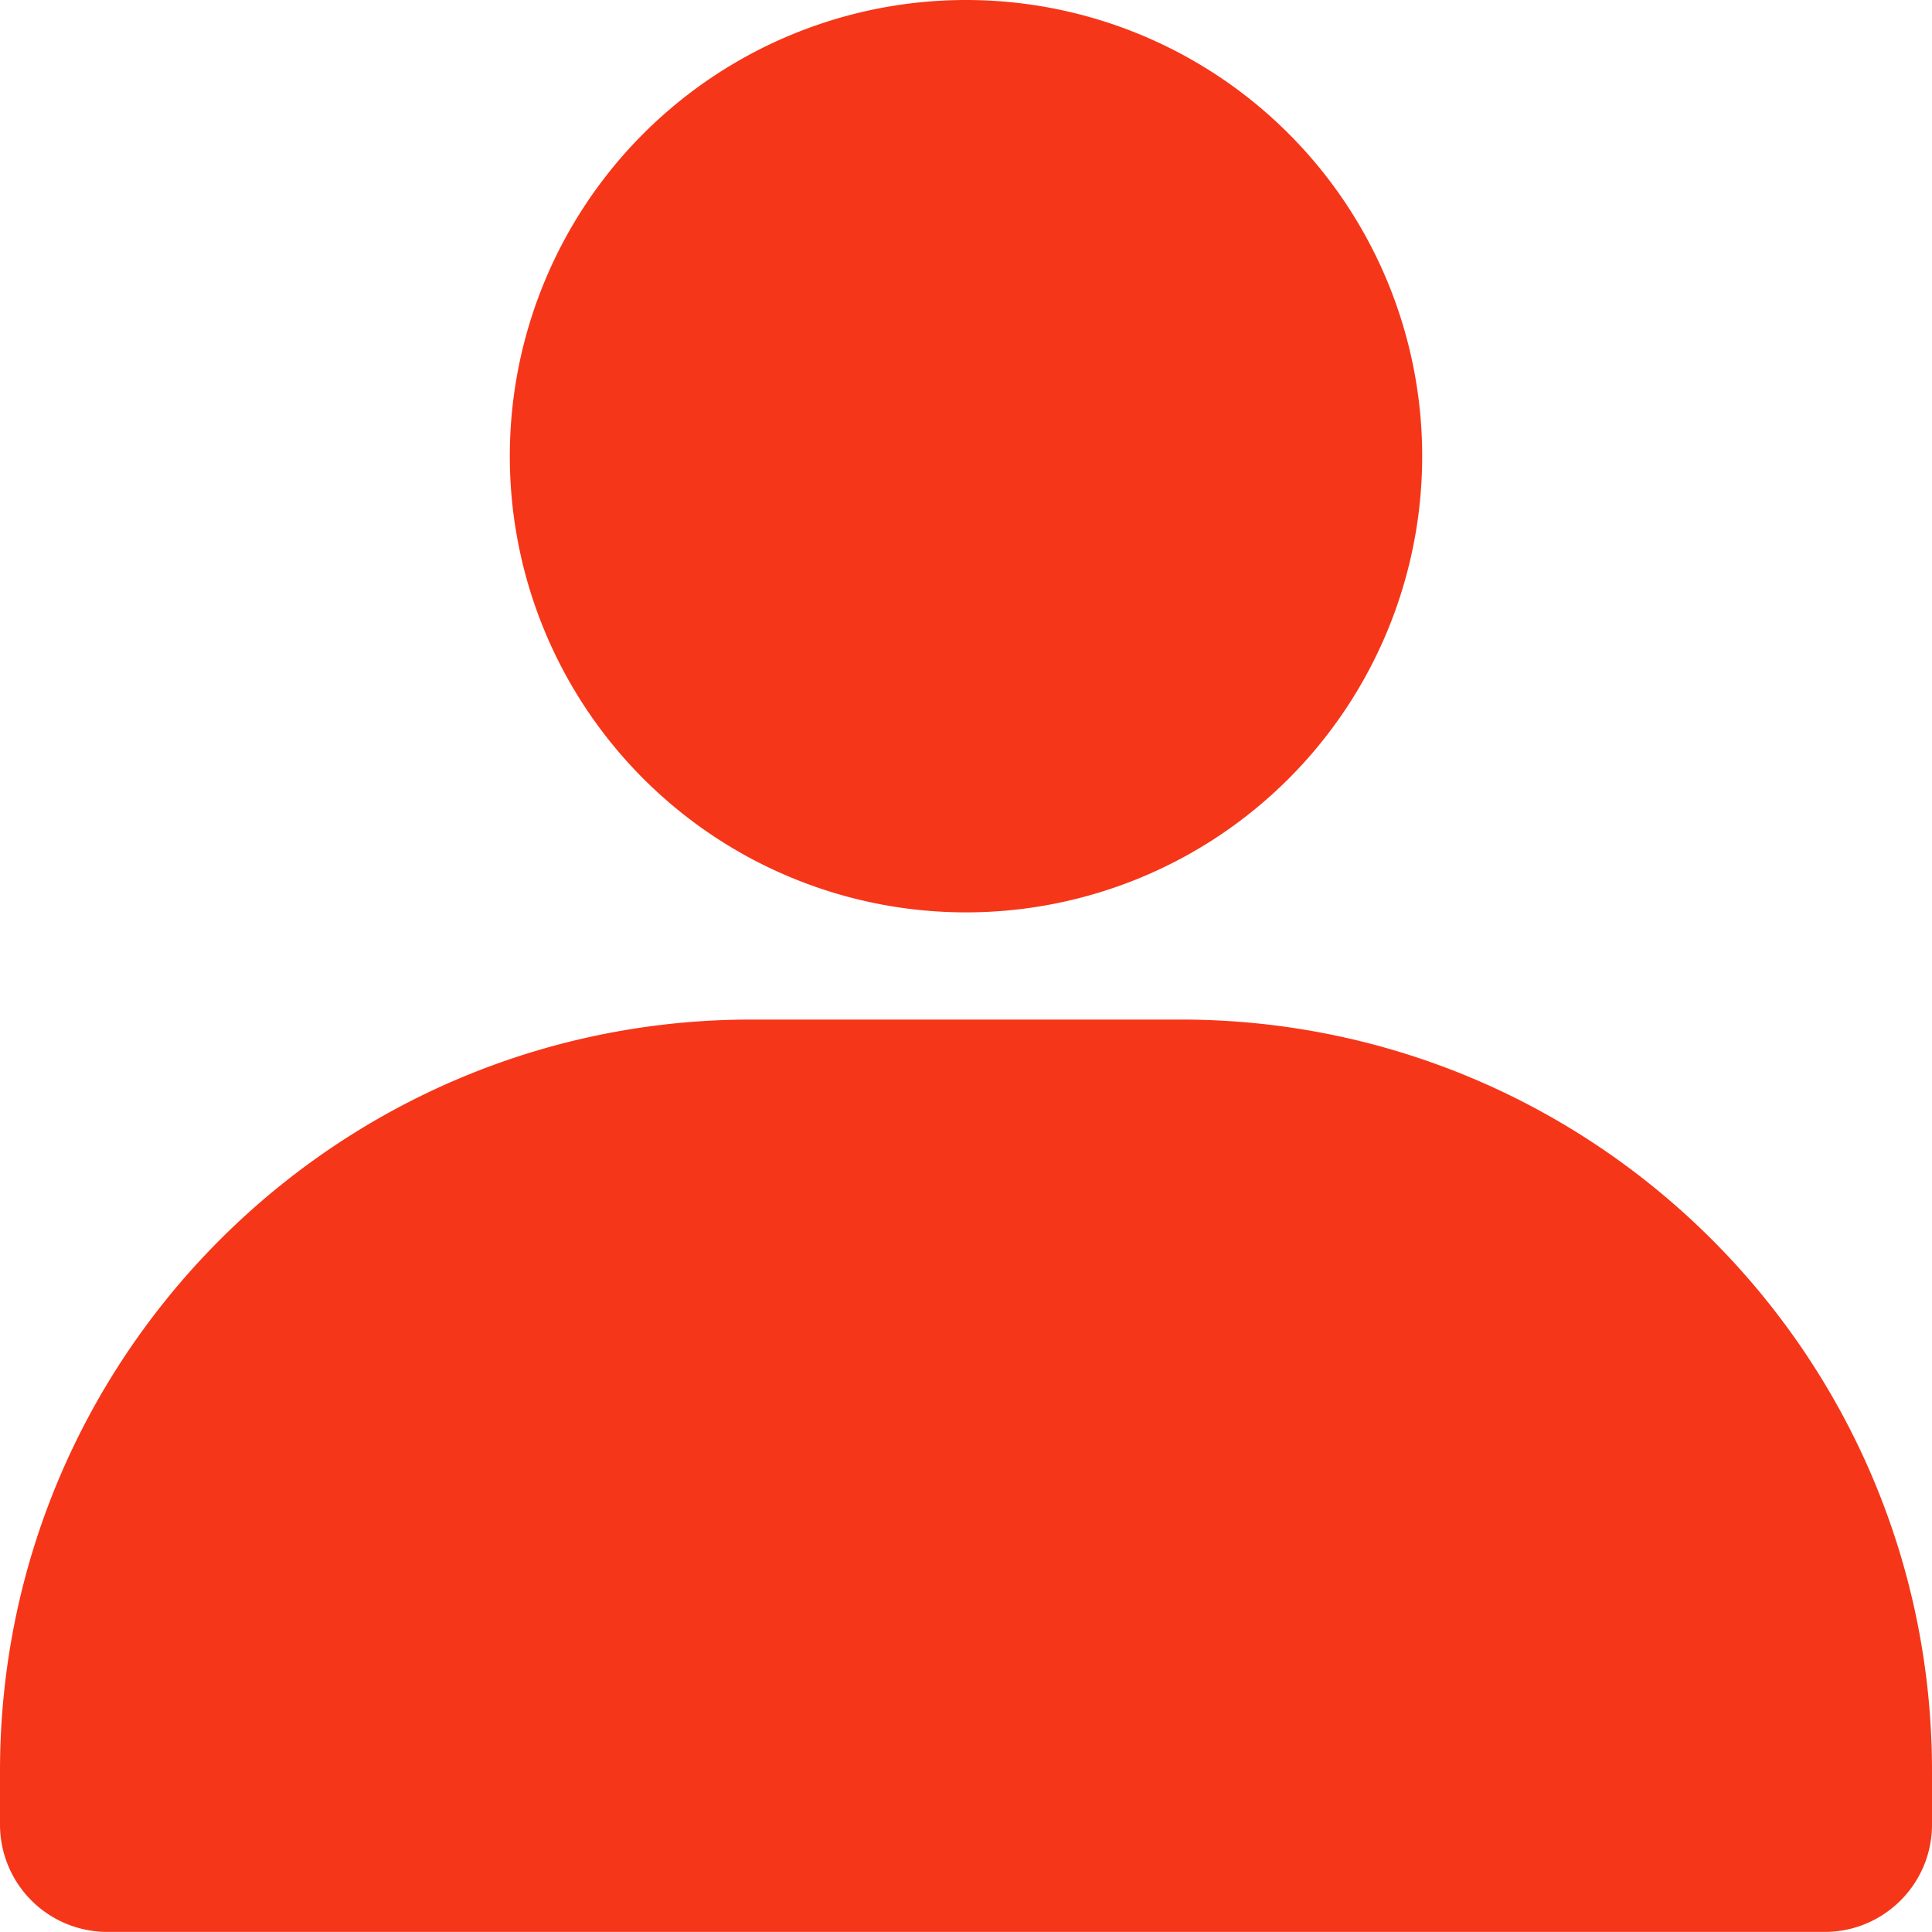 <?xml version="1.0" standalone="no"?><!DOCTYPE svg PUBLIC "-//W3C//DTD SVG 1.1//EN" "http://www.w3.org/Graphics/SVG/1.1/DTD/svg11.dtd"><svg t="1632906842825" class="icon" viewBox="0 0 1024 1024" version="1.1" xmlns="http://www.w3.org/2000/svg" p-id="14147" xmlns:xlink="http://www.w3.org/1999/xlink" width="300" height="300"><defs><style type="text/css"></style></defs><path d="M512 483.574A241.787 241.787 0 1 1 512 0a241.787 241.787 0 0 1 0 483.574zM0 967.066v-28.426c0-219.955 178.299-398.254 398.213-398.254h227.574c219.955 0 398.213 178.299 398.213 398.254v28.426c0 31.416-25.477 56.893-56.893 56.893H56.934A56.893 56.893 0 0 1 0 967.107z" fill="#F63619" p-id="14148"></path></svg>